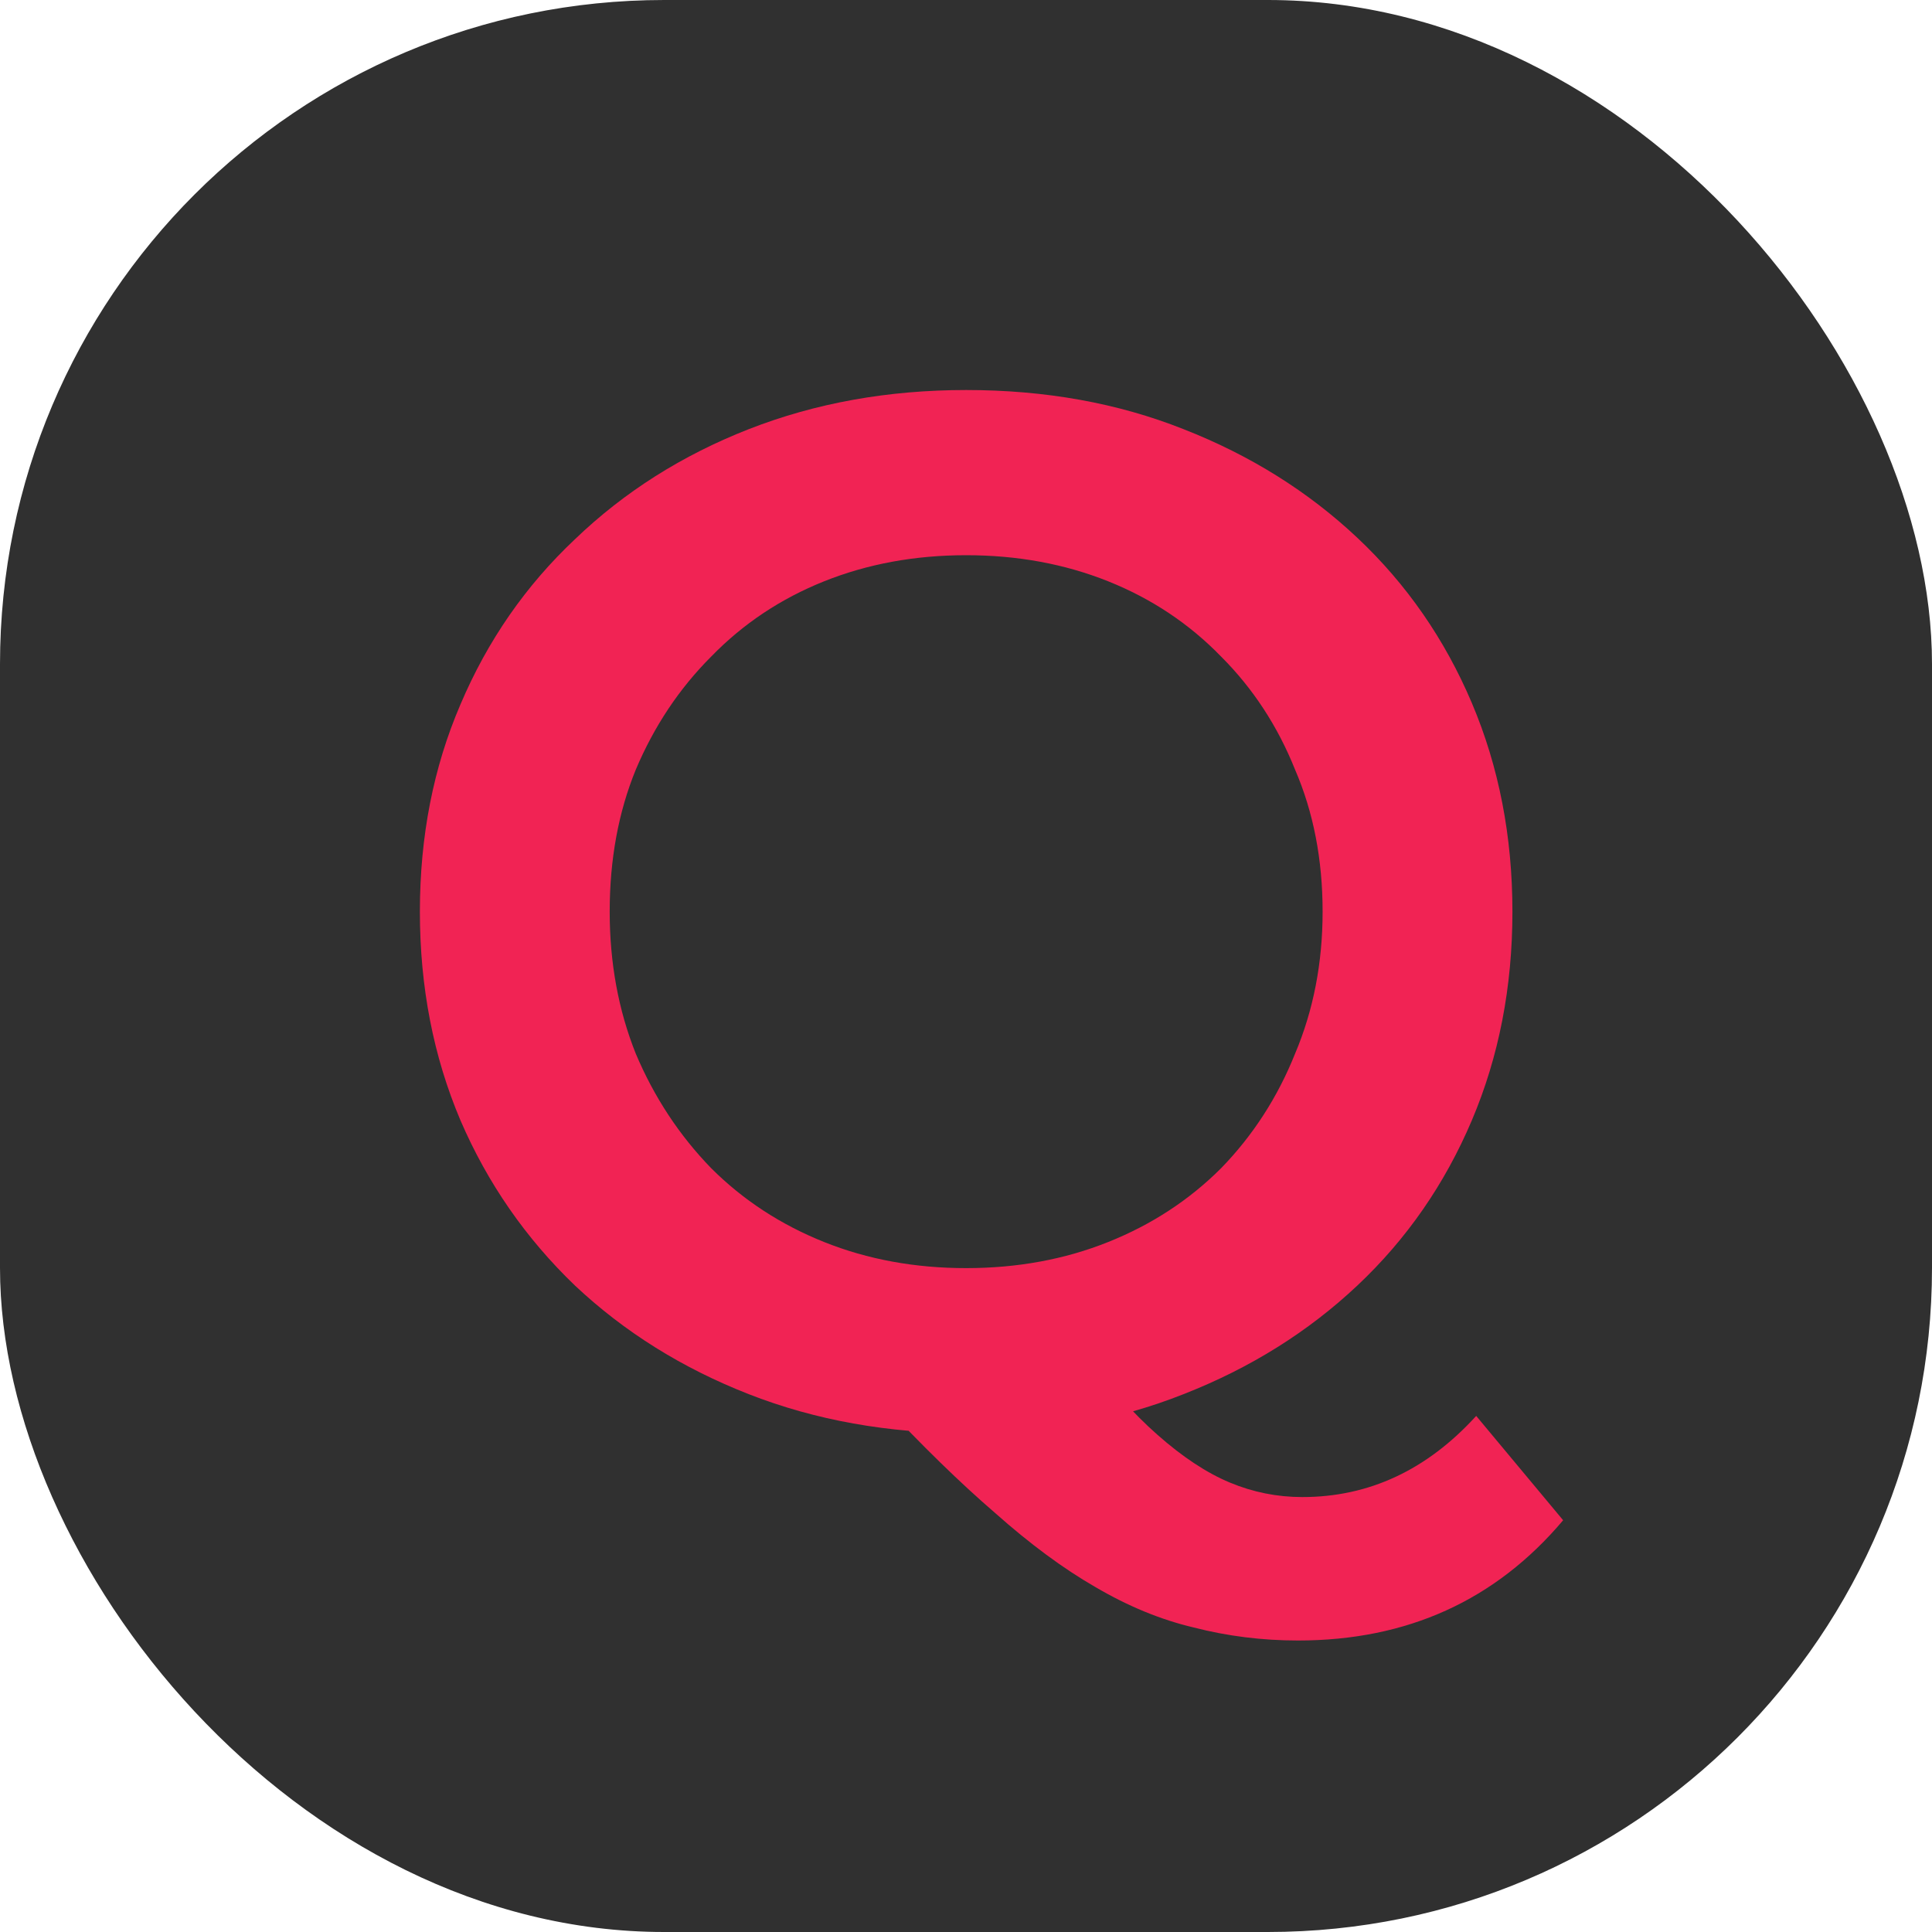<svg width="64" height="64" viewBox="0 0 64 64" fill="none" xmlns="http://www.w3.org/2000/svg">
<rect width="64" height="64" rx="22" fill="#303030"/>
<path d="M32.053 47.48C29.429 47.48 27.013 47.048 24.805 46.184C22.597 45.32 20.677 44.12 19.045 42.584C17.413 41.016 16.149 39.192 15.253 37.112C14.357 35 13.909 32.696 13.909 30.2C13.909 27.704 14.357 25.416 15.253 23.336C16.149 21.224 17.413 19.4 19.045 17.864C20.677 16.296 22.597 15.08 24.805 14.216C27.013 13.352 29.413 12.92 32.005 12.92C34.629 12.92 37.029 13.352 39.205 14.216C41.413 15.08 43.333 16.28 44.965 17.816C46.597 19.352 47.861 21.176 48.757 23.288C49.653 25.4 50.101 27.704 50.101 30.2C50.101 32.696 49.653 35 48.757 37.112C47.861 39.224 46.597 41.048 44.965 42.584C43.333 44.12 41.413 45.32 39.205 46.184C37.029 47.048 34.645 47.48 32.053 47.48ZM42.997 54.344C41.813 54.344 40.661 54.2 39.541 53.912C38.453 53.656 37.365 53.208 36.277 52.568C35.221 51.96 34.117 51.144 32.965 50.12C31.813 49.128 30.549 47.896 29.173 46.424L35.797 44.696C36.693 45.88 37.541 46.824 38.341 47.528C39.173 48.264 39.973 48.792 40.741 49.112C41.509 49.432 42.309 49.592 43.141 49.592C45.349 49.592 47.269 48.696 48.901 46.904L51.781 50.36C49.541 53.016 46.613 54.344 42.997 54.344ZM32.005 42.008C33.701 42.008 35.269 41.72 36.709 41.144C38.149 40.568 39.397 39.752 40.453 38.696C41.509 37.608 42.325 36.344 42.901 34.904C43.509 33.464 43.813 31.896 43.813 30.2C43.813 28.472 43.509 26.904 42.901 25.496C42.325 24.056 41.509 22.808 40.453 21.752C39.397 20.664 38.149 19.832 36.709 19.256C35.269 18.68 33.701 18.392 32.005 18.392C30.309 18.392 28.741 18.68 27.301 19.256C25.861 19.832 24.613 20.664 23.557 21.752C22.501 22.808 21.669 24.056 21.061 25.496C20.485 26.904 20.197 28.472 20.197 30.2C20.197 31.896 20.485 33.464 21.061 34.904C21.669 36.344 22.501 37.608 23.557 38.696C24.613 39.752 25.861 40.568 27.301 41.144C28.741 41.72 30.309 42.008 32.005 42.008Z" fill="#F12354"/>
</svg>
